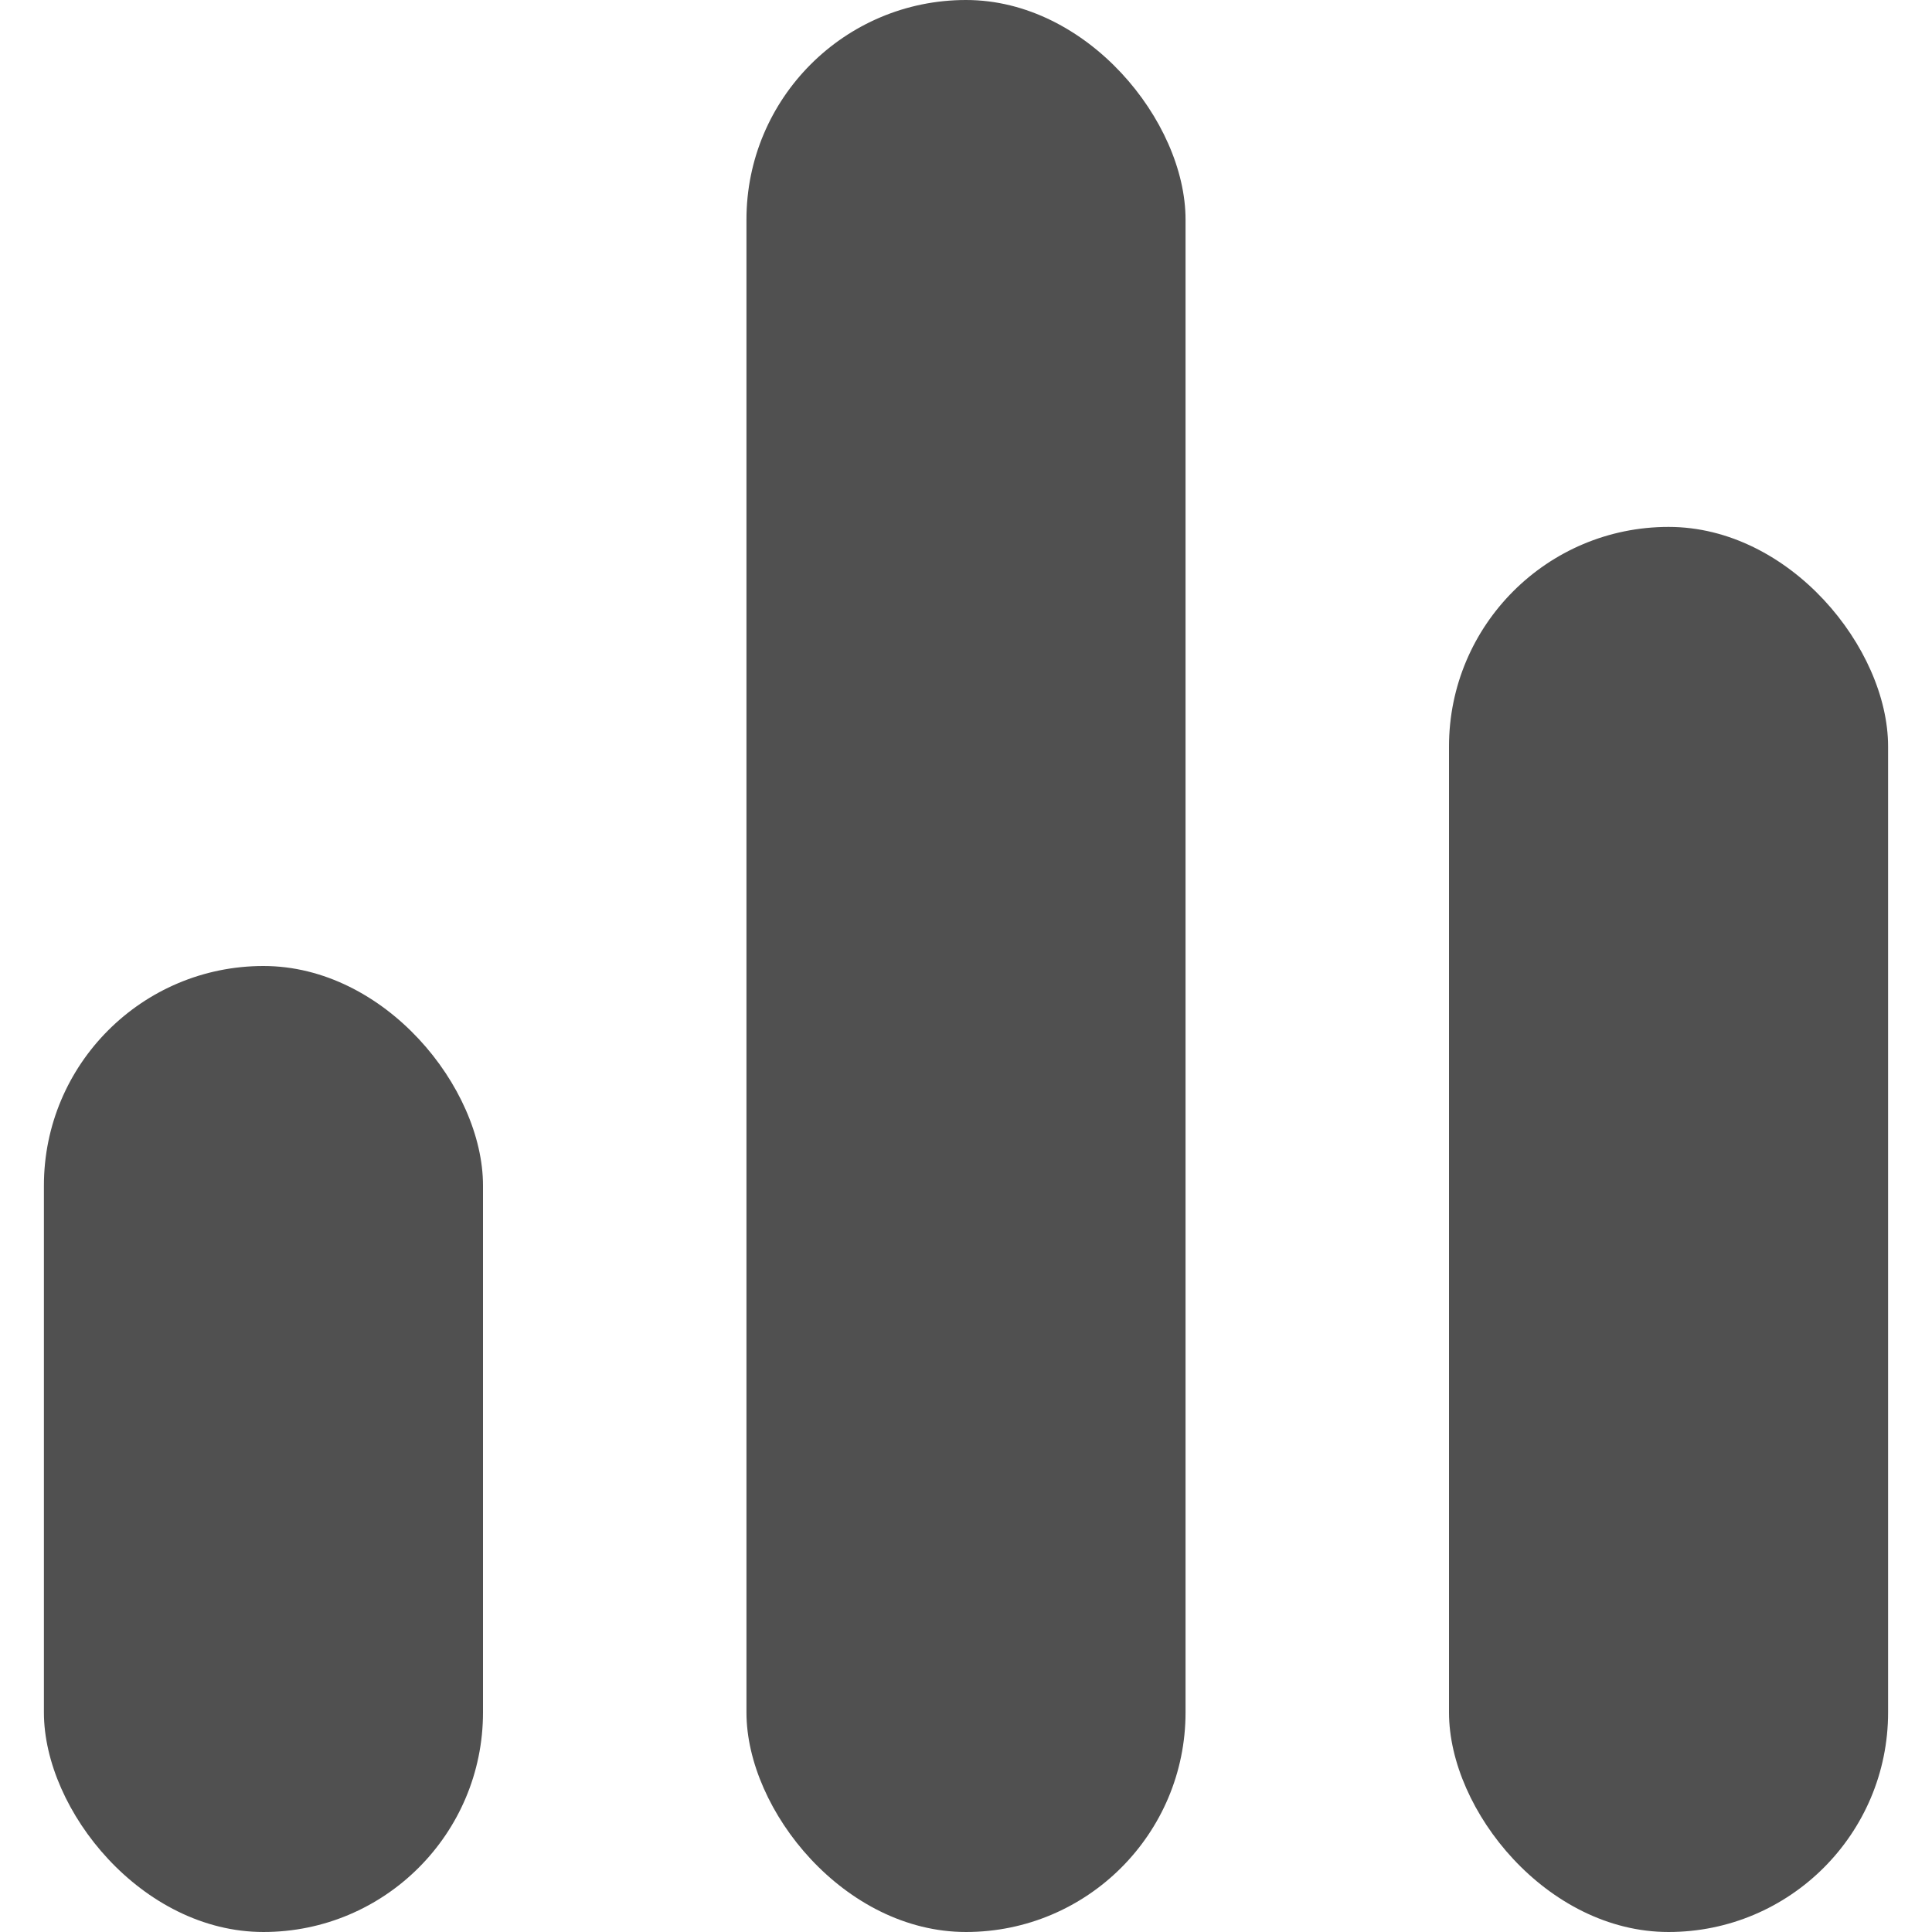 <svg width="22" height="22" viewBox="0 0 22 22" fill="none" xmlns="http://www.w3.org/2000/svg">
<rect x="0.5" y="11" width="5" height="11" rx="2.5" fill="#505050"/>
<rect x="8.5" y="-0" width="5" height="22" rx="2.5" fill="#505050"/>
<rect x="16.5" y="6" width="5" height="16" rx="2.5" fill="#505050"/>
</svg>
